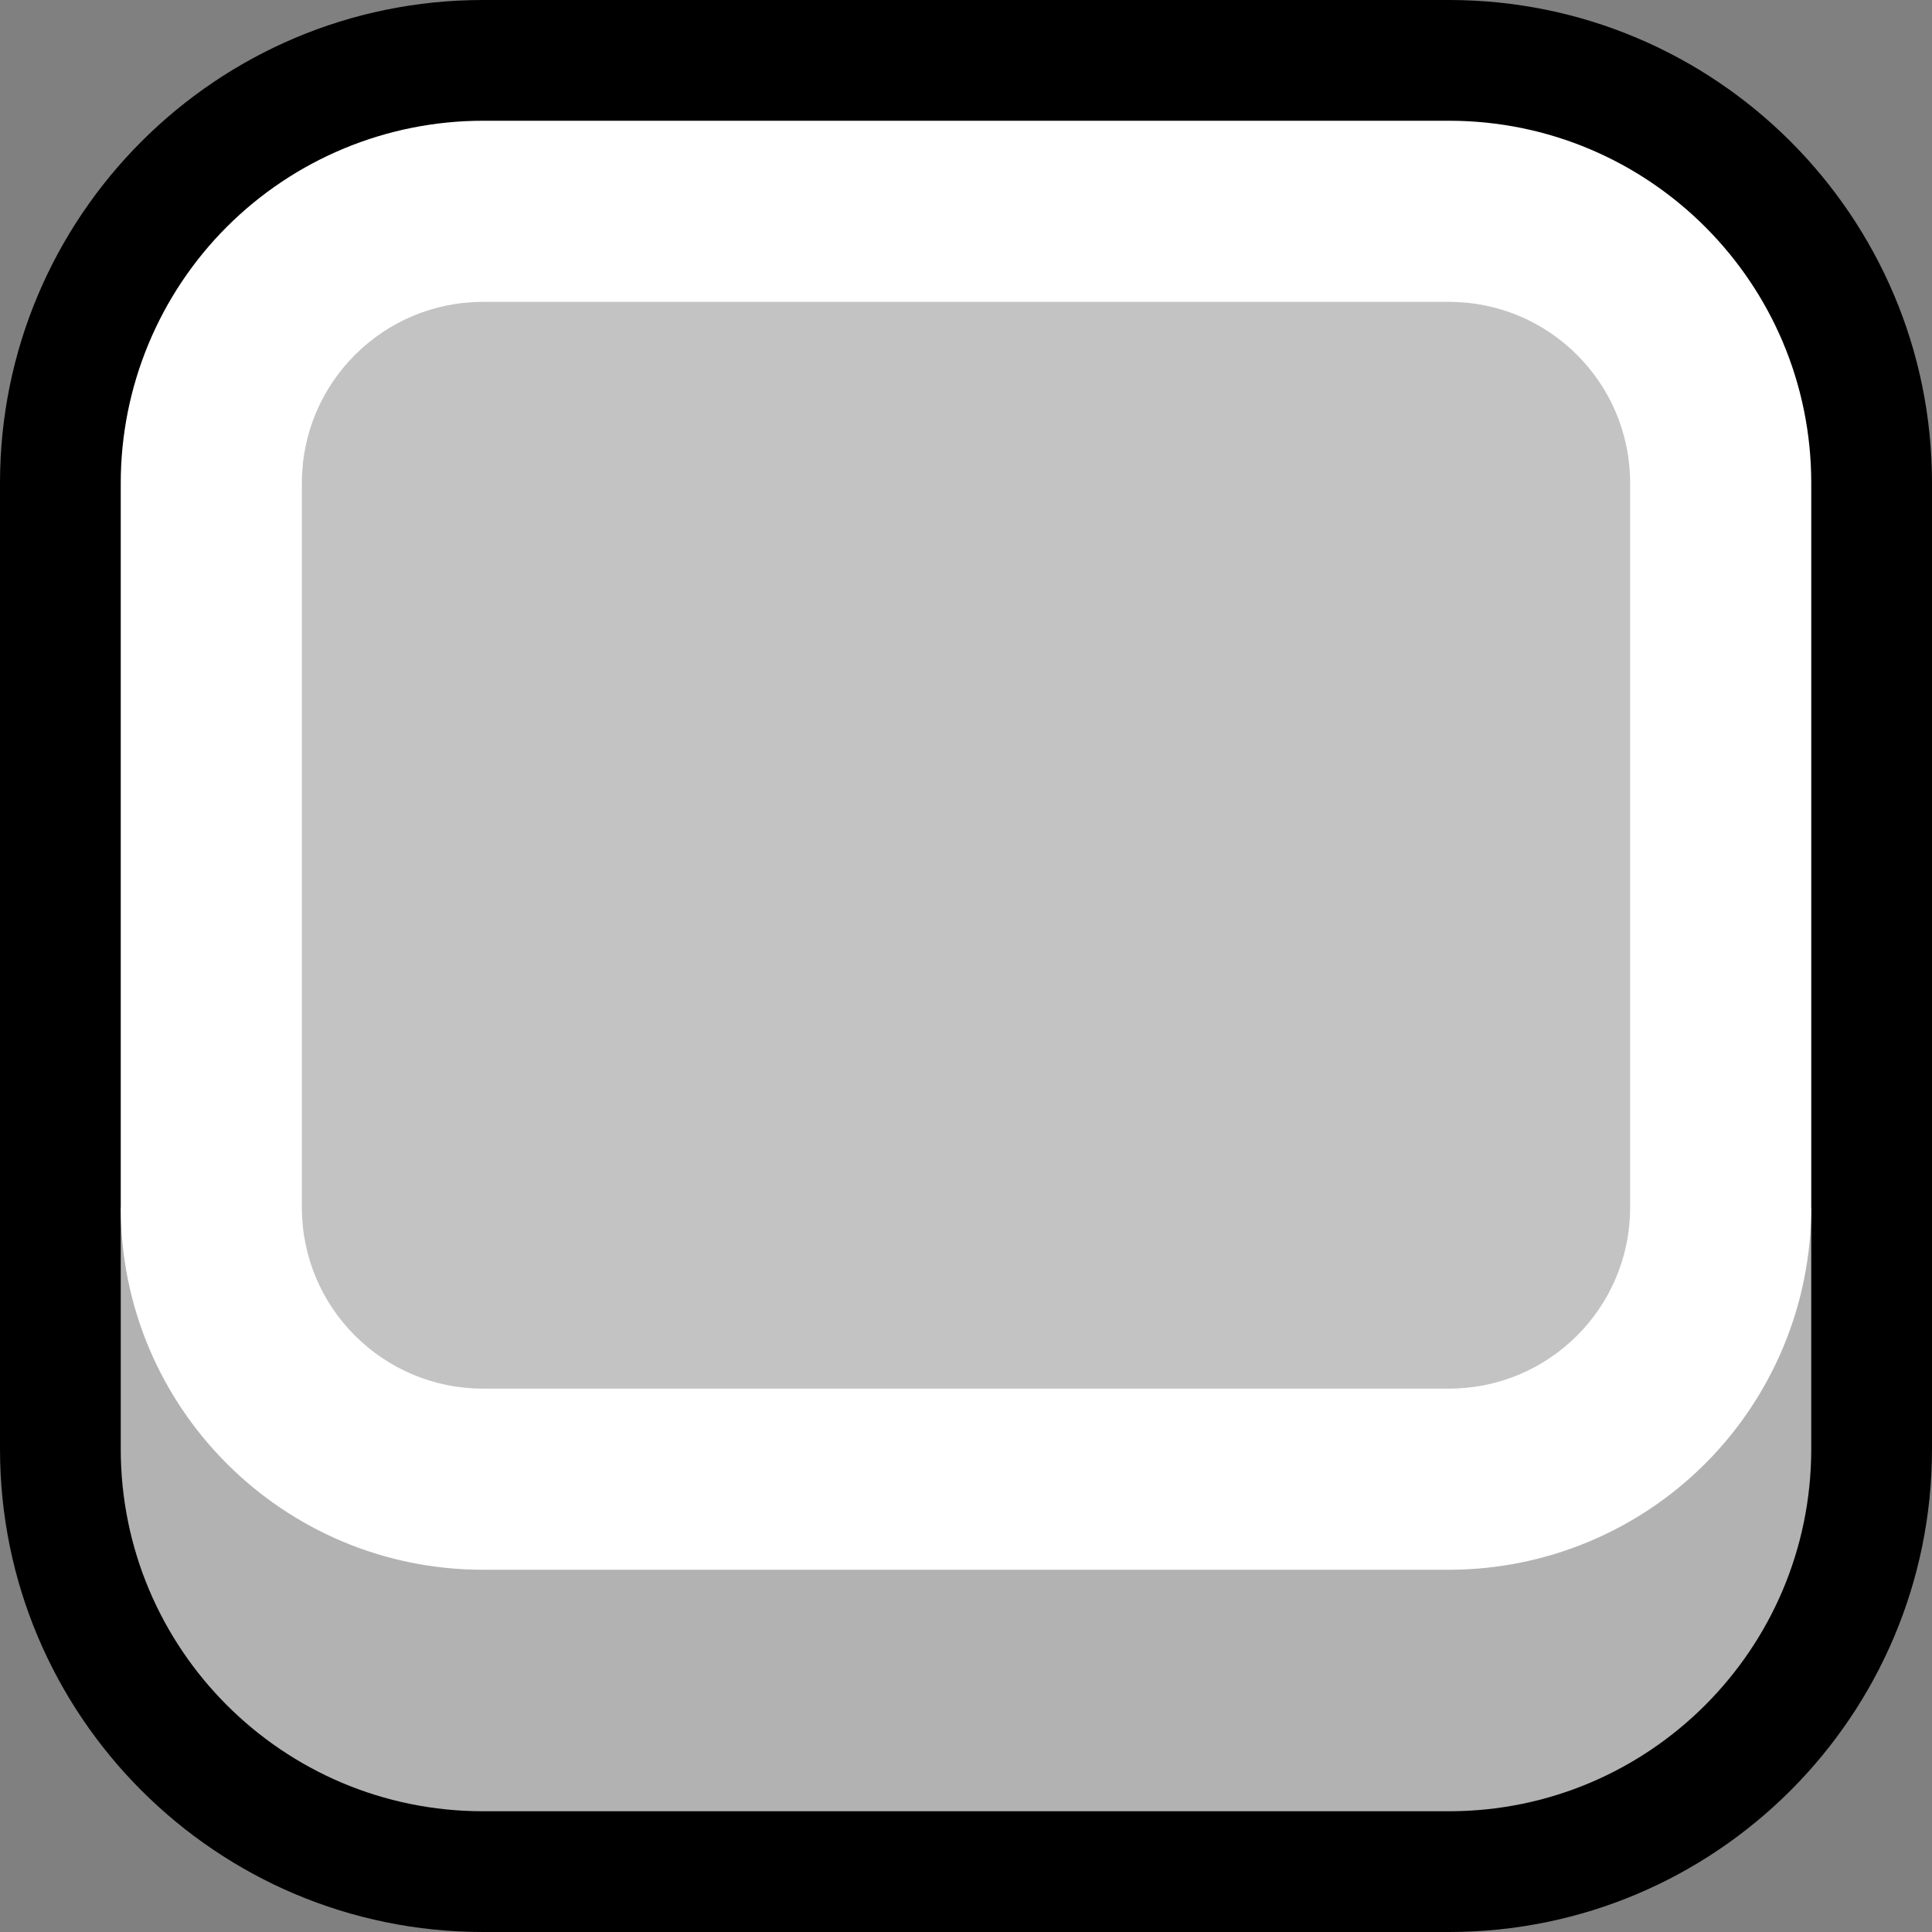 <?xml version="1.0" encoding="UTF-8"?>
<svg clip-rule="evenodd" fill-rule="evenodd" stroke-linejoin="round" stroke-miterlimit="1.414" viewBox="0 0 32 32" xmlns="http://www.w3.org/2000/svg">
 <rect x="0" y="0" width="32" height="32" fill="#808080" stroke="none"/>
 <clipPath id="a">
  <path d="m0 0h32v32h-32z" clip-rule="evenodd"/>
 </clipPath>
 <path d="m0 0h32v32h-32z" fill="none"/>
 <g clip-path="url(#a)">
  <path d="m32 8c0-4.418-3.582-8-8-8h-16c-4.418 0-8 3.582-8 8v16c0 4.418 3.582 8 8 8h16c4.418 0 8-3.582 8-8v-16z"/>
  <path d="m30 20h-28v4c0 3.314 2.686 6 6 6h16c3.314 0 6-2.686 6-6v-4z" fill="#b2b2b2"/>
  <path d="m30 8c0-3.314-2.686-6-6-6h-16c-1.591 0-3.117 0.632-4.243 1.757-1.125 1.126-1.757 2.652-1.757 4.243v12c0 3.314 2.686 6 6 6h16c1.591 0 3.117-0.632 4.243-1.757 1.125-1.126 1.757-2.652 1.757-4.243v-12z" fill="#fff"/>
  <path d="m27 8c0-1.657-1.343-3-3-3h-16c-1.657 0-3 1.343-3 3v12c0 1.657 1.343 3 3 3h16c1.657 0 3-1.343 3-3v-12z" fill="#c3c3c3"/>
 </g>
</svg>
